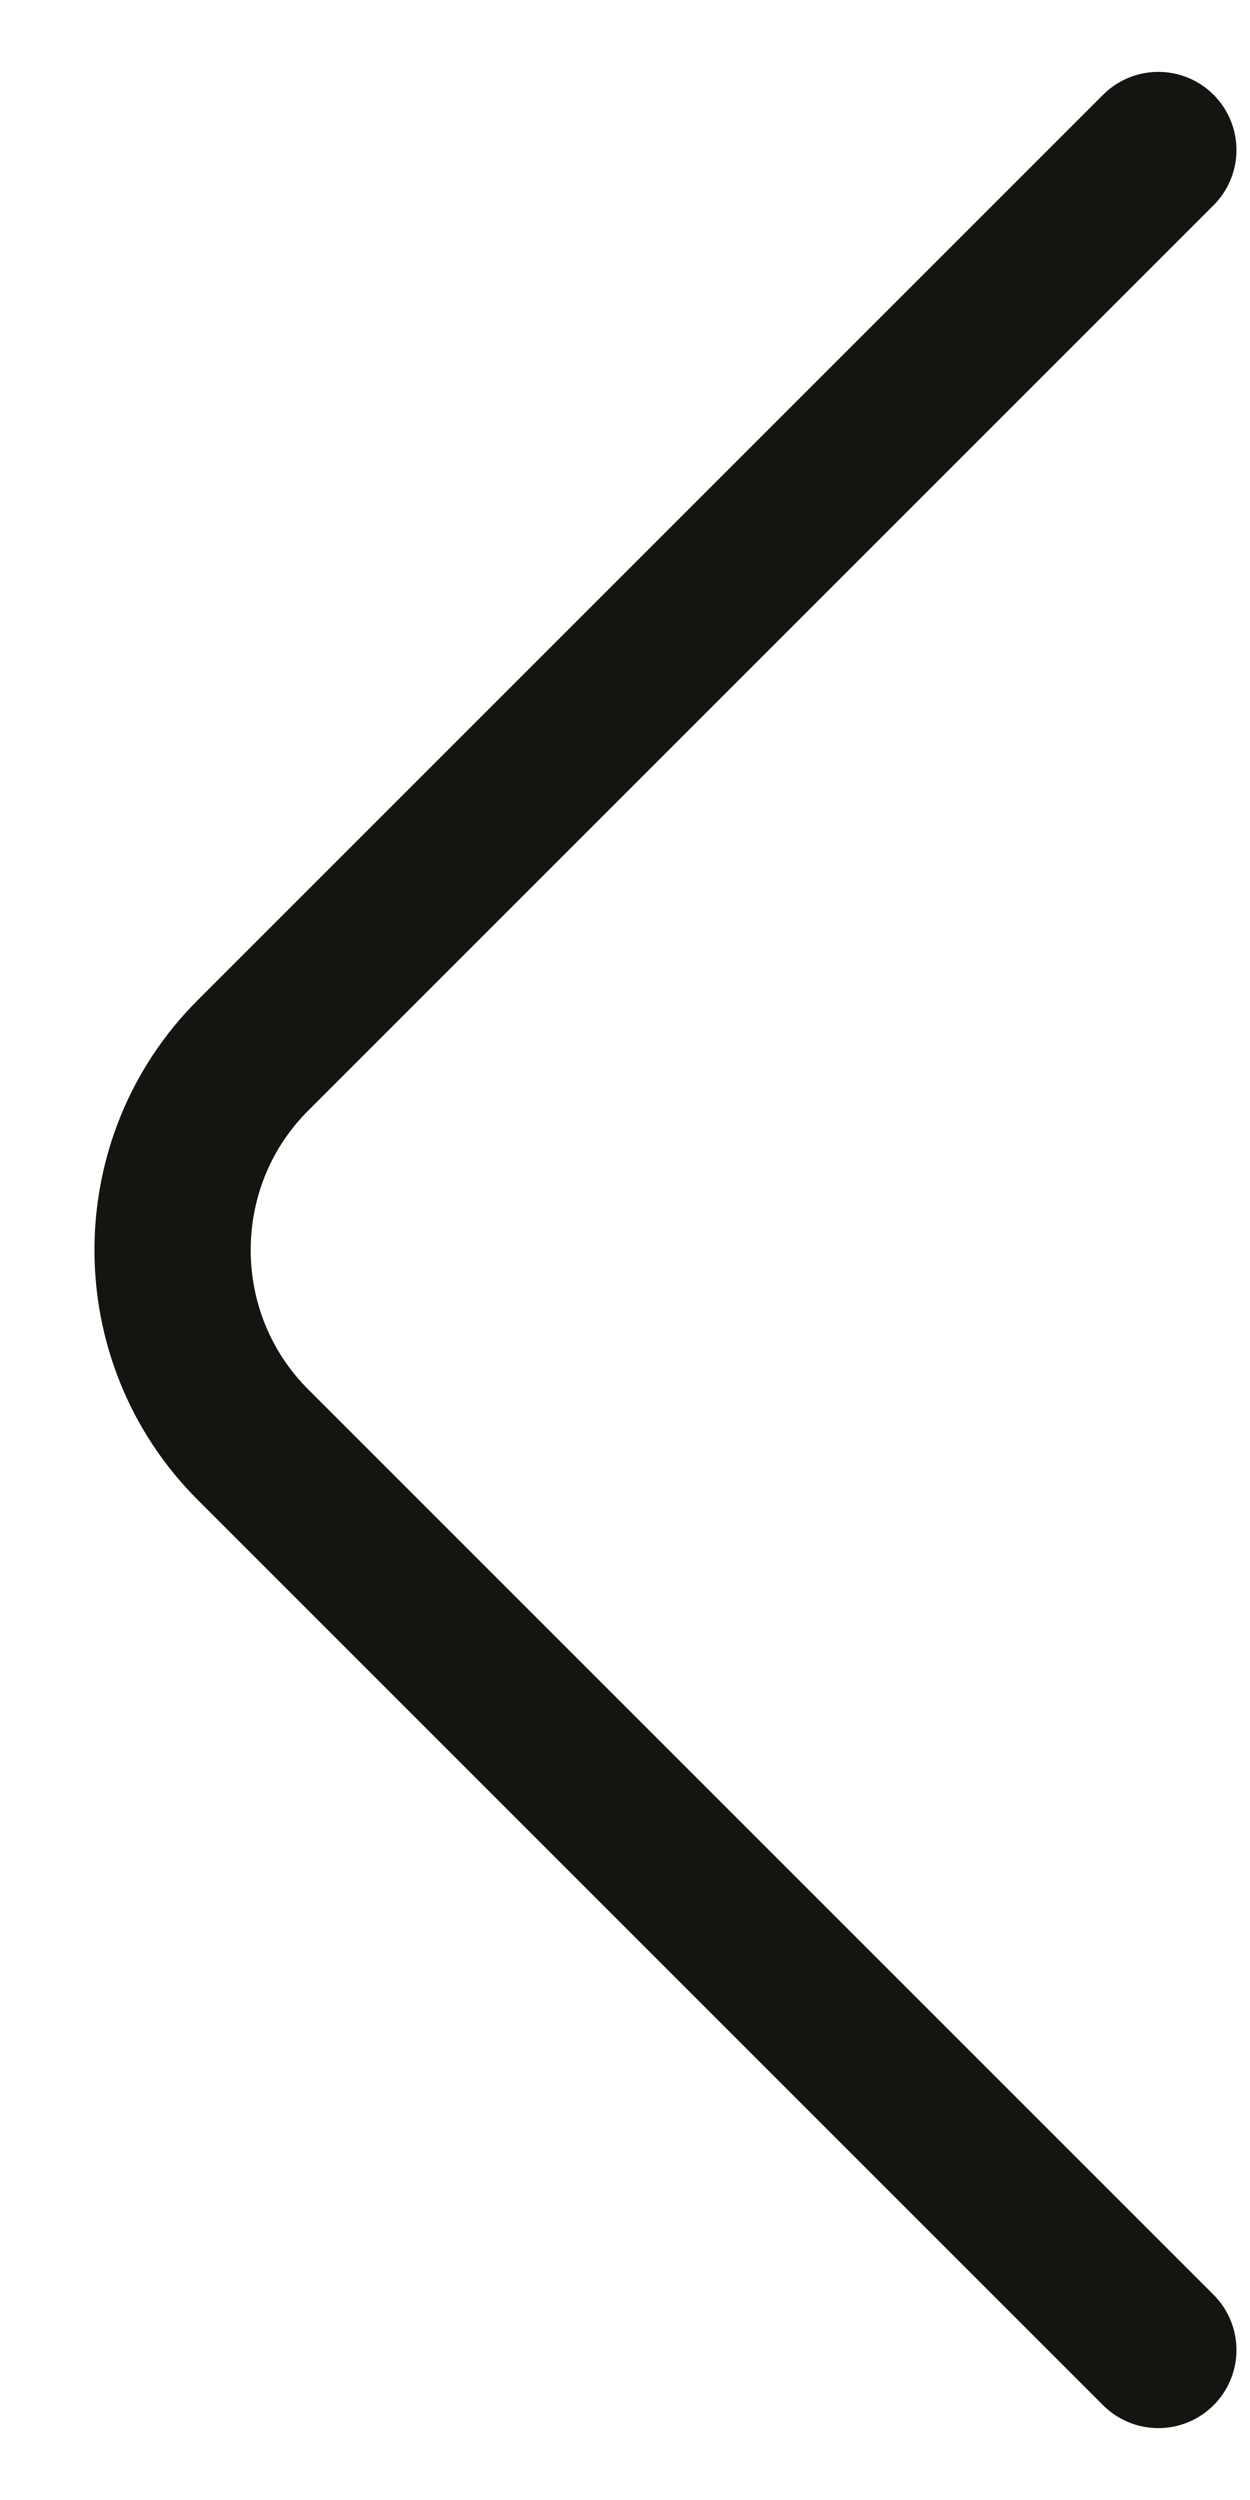 <svg width="12" height="24" viewBox="0 0 12 24" fill="none" xmlns="http://www.w3.org/2000/svg">
<path d="M11.12 22.56L2.427 13.867C1.4 12.84 1.4 11.16 2.427 10.133L11.12 1.44" stroke="#151411" stroke-width="1.5" stroke-miterlimit="10" stroke-linecap="round" stroke-linejoin="round"/>
</svg>
